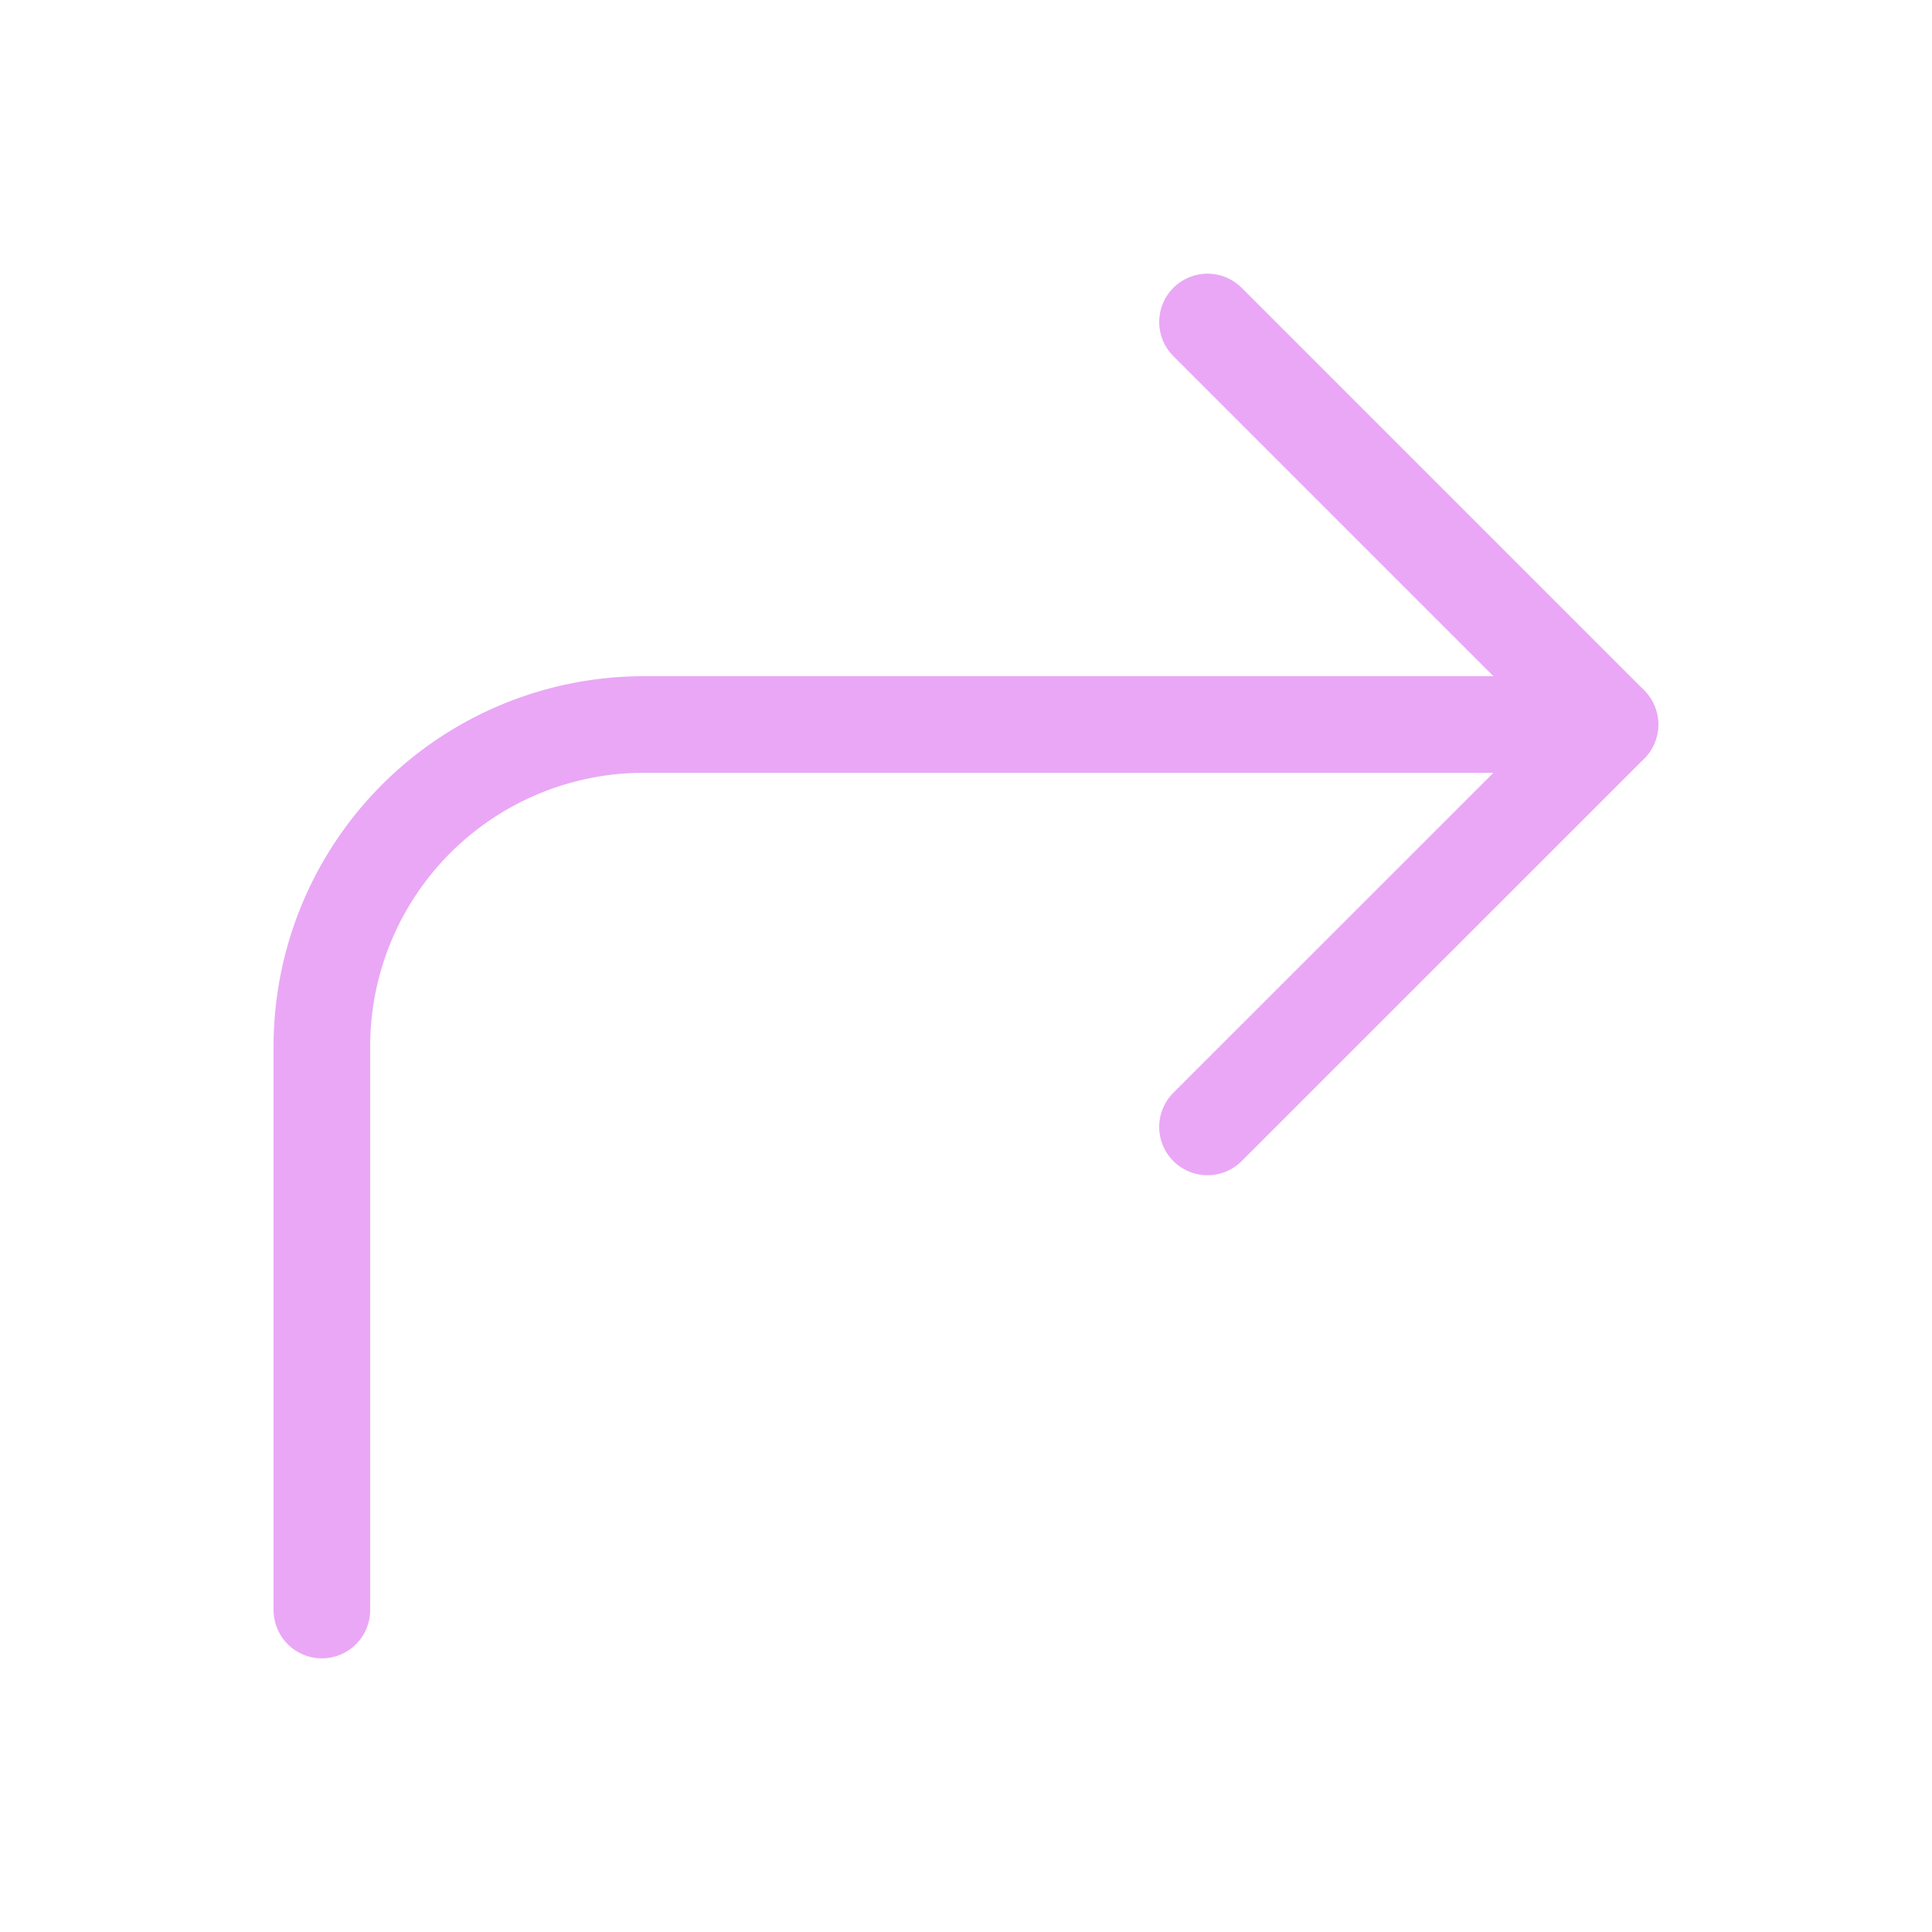 <svg width="20" height="20" fill="none" xmlns="http://www.w3.org/2000/svg"><path d="M12.5 11.666L16.667 7.5 12.5 3.333" stroke="#EAA7F6" stroke-linecap="round" stroke-linejoin="round"/><path d="M3.332 16.667v-5.834A3.333 3.333 0 016.665 7.5h10" stroke="#EAA7F6" stroke-linecap="round" stroke-linejoin="round"/></svg>